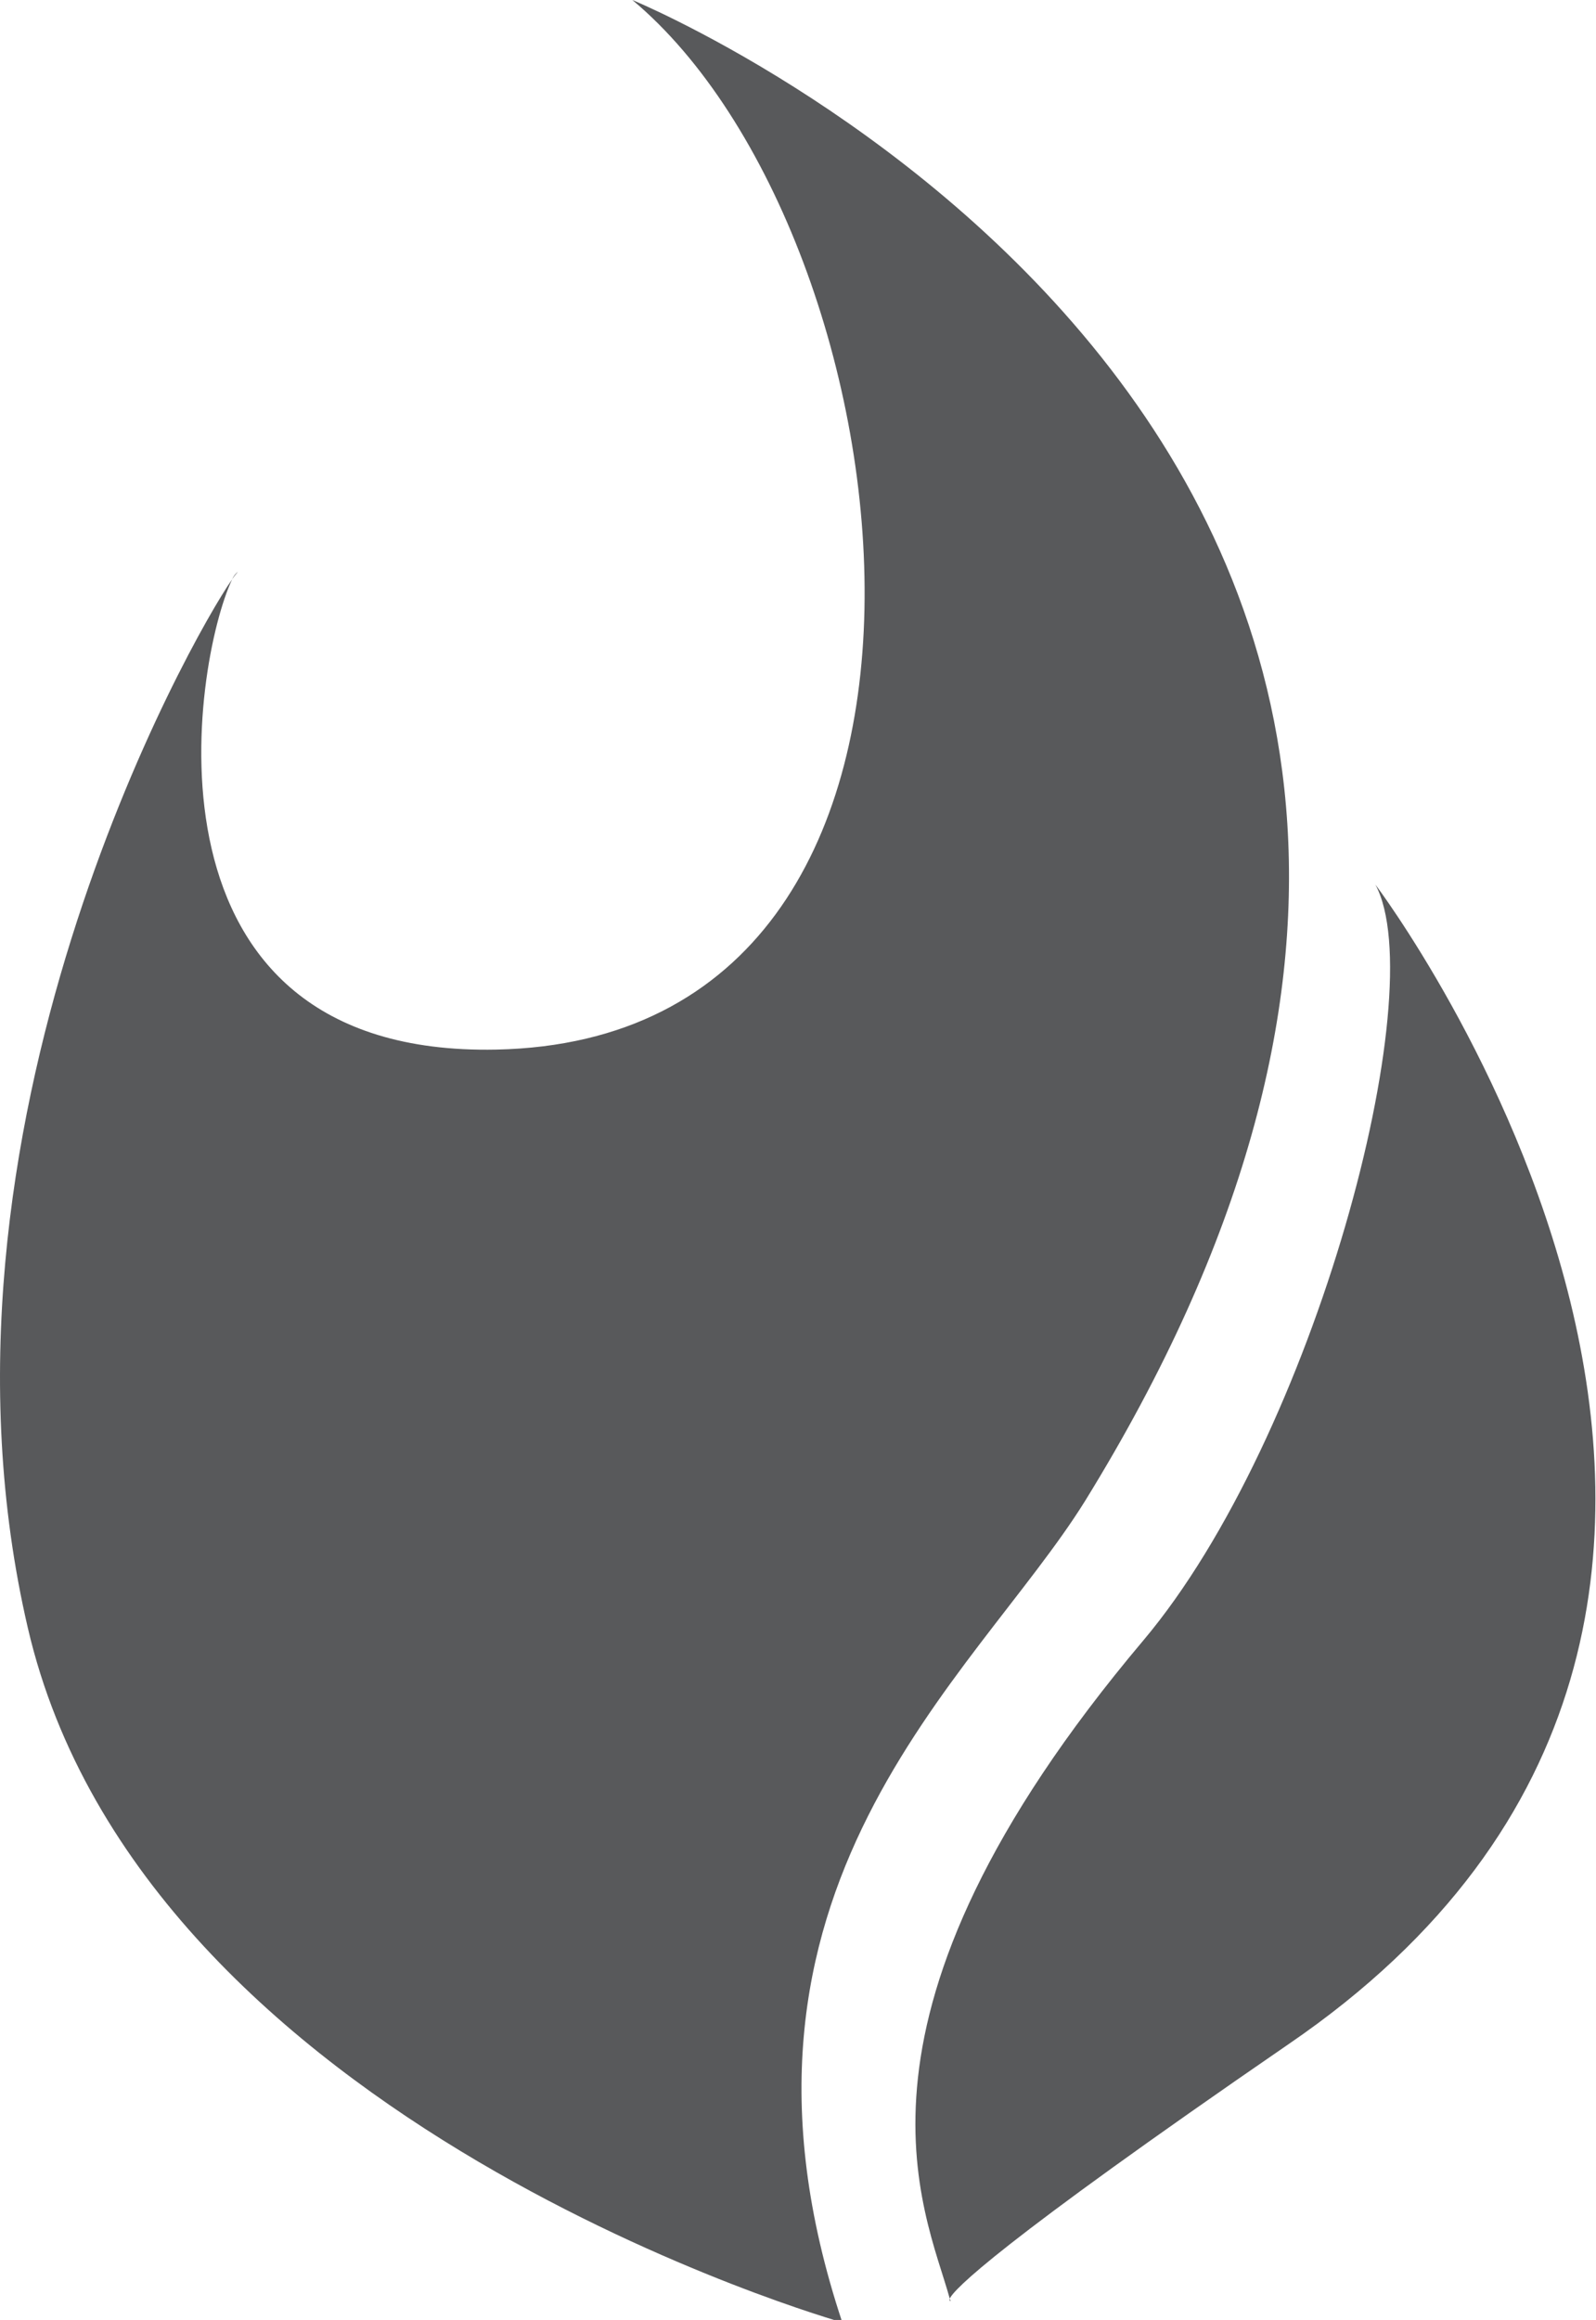 <?xml version="1.0" encoding="iso-8859-1"?>
<!-- Generator: Adobe Illustrator 23.0.3, SVG Export Plug-In . SVG Version: 6.00 Build 0)  -->
<svg version="1.1"
	 id="svg94928" xmlns:cc="http://creativecommons.org/ns#" xmlns:dc="http://purl.org/dc/elements/1.1/" xmlns:rdf="http://www.w3.org/1999/02/22-rdf-syntax-ns#" xmlns:svg="http://www.w3.org/2000/svg"
	 xmlns="http://www.w3.org/2000/svg" xmlns:xlink="http://www.w3.org/1999/xlink" x="0px" y="0px" viewBox="0 0 36 52.3"
	 style="enable-background:new 0 0 36 52.3;" xml:space="preserve">
<style type="text/css">
	.st0{fill:#58595B;}
</style>
<g id="layer1" transform="translate(-215.907,65.257)">
	<g id="g2882-5" transform="matrix(0.185,0,0,0.185,215.907,-65.257)">
		<path id="path2862-7" class="st0" d="M132.3,182.9C211.2,55.1,77.1,0,77.1,0c34.5,28.8,46.5,126.6-16.6,127.9
			c-44.8,0.9-37-47.1-32.2-57.3c-5,7.1-39,67.2-24.9,127.8C17.5,259,102.7,283,102.7,283C85.1,230.2,118.8,204.6,132.3,182.9z"/>
		<path id="path2864-3" class="st0" d="M167.7,107.8c7,13-7.4,67.3-28.3,92.1c-38.8,46-26.6,69.3-23.6,80.2c0.5-1.1,5.5-6.4,41.3-31
			C234.6,196.2,167.7,107.8,167.7,107.8z"/>
		<path id="path2866-3" class="st0" d="M115.9,280.4c0-0.1-0.1-0.2-0.1-0.3C115.7,280.4,115.9,280.4,115.9,280.4z"/>
		<path id="path2868-8" class="st0" d="M28.3,70.6c0.4-0.6,0.7-0.9,0.7-0.9C28.7,69.9,28.5,70.2,28.3,70.6z"/>
	</g>
</g>
</svg>

